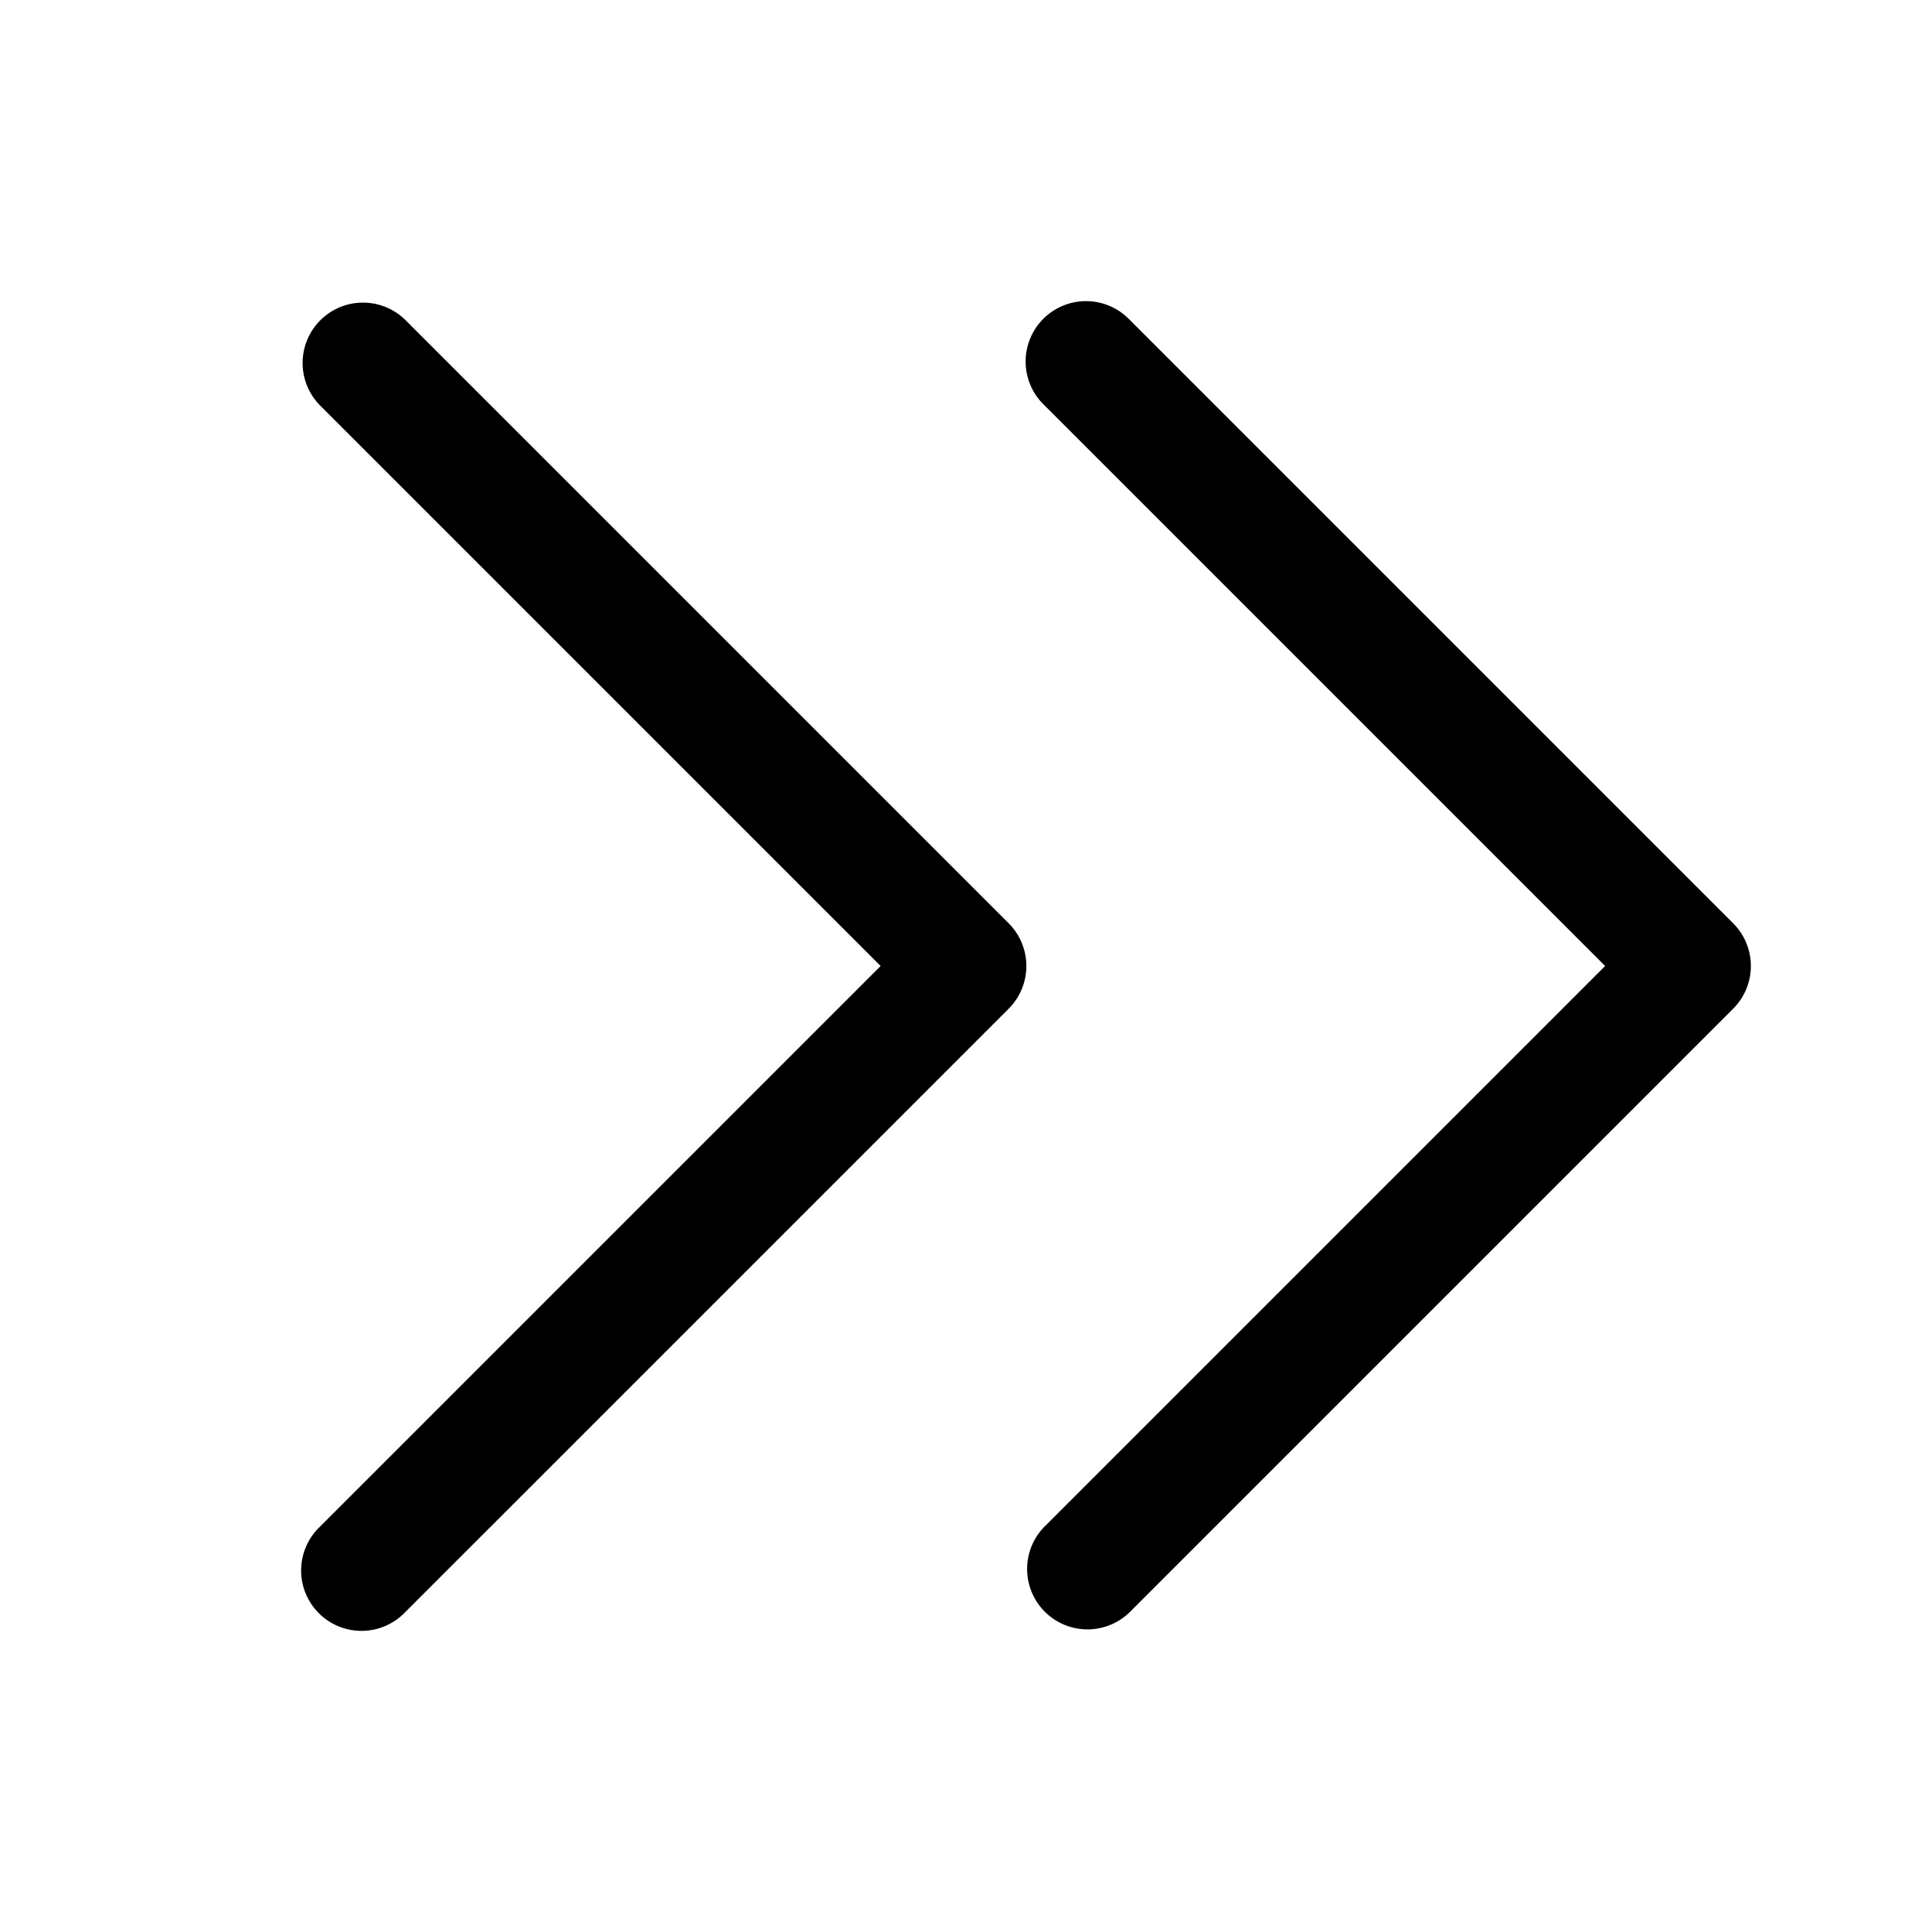 <svg xmlns="http://www.w3.org/2000/svg" viewBox="0 0 32 32">
  
  <path d="M6.707 5.293a1 1 0 00-1.414 1.414L14.586 16l-9.293 9.293a1 1 0 101.414 1.414l10-10a1 1 0 000-1.414l-10-10zm12 0a1 1 0 10-1.414 1.414L26.586 16l-9.293 9.293a1 1 0 001.414 1.414l10-10a1 1 0 000-1.414l-10-10z"/>
</svg>
